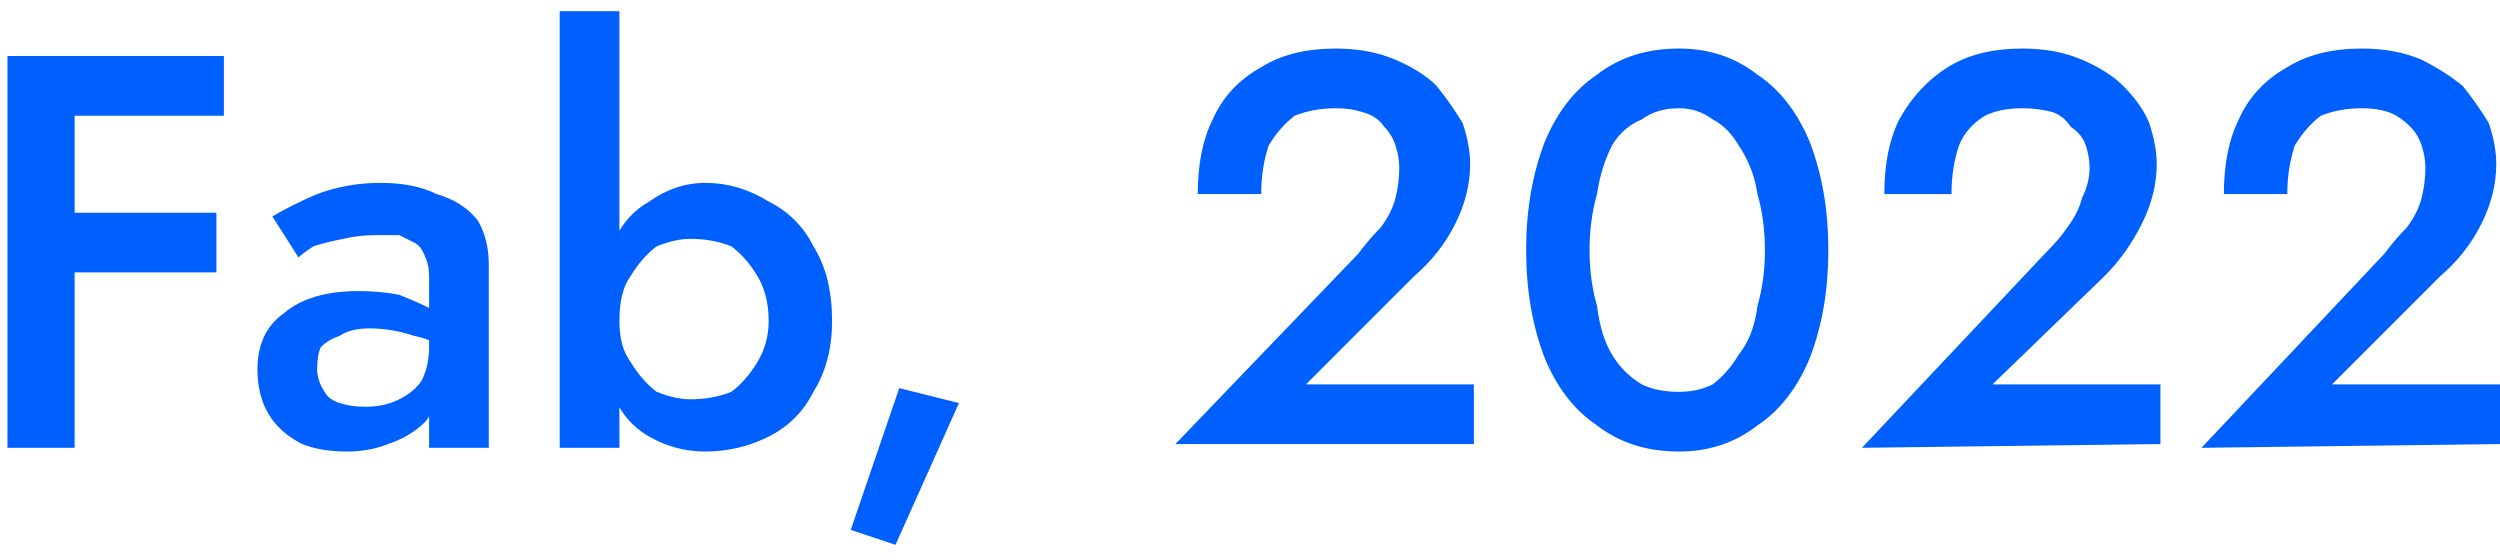 <svg width="67" height="15" viewBox="0 0 67 15" fill="none" xmlns="http://www.w3.org/2000/svg">
<path d="M1.3 1.501V3.101H6V1.501H1.3ZM1.3 5.701V7.301H5.8V5.701H1.3ZM2 1.501H0.2V12.001H2V1.501ZM8.5 9.901C8.5 9.634 8.533 9.434 8.6 9.301C8.733 9.167 8.9 9.068 9.1 9.001C9.3 8.868 9.567 8.801 9.9 8.801C10.3 8.801 10.7 8.868 11.1 9.001C11.434 9.068 11.733 9.201 12 9.401V8.601C11.934 8.534 11.8 8.434 11.6 8.301C11.334 8.167 11.034 8.034 10.7 7.901C10.367 7.834 10 7.801 9.6 7.801C8.733 7.801 8.067 8.001 7.6 8.401C7.133 8.734 6.9 9.234 6.9 9.901C6.9 10.367 7 10.768 7.2 11.101C7.4 11.434 7.7 11.701 8.1 11.901C8.433 12.034 8.834 12.101 9.3 12.101C9.7 12.101 10.067 12.034 10.4 11.901C10.8 11.768 11.133 11.567 11.4 11.301C11.667 10.967 11.8 10.601 11.8 10.201L11.5 9.301C11.5 9.634 11.434 9.935 11.3 10.201C11.167 10.401 10.967 10.568 10.7 10.701C10.434 10.835 10.133 10.901 9.8 10.901C9.534 10.901 9.3 10.867 9.1 10.801C8.9 10.734 8.767 10.634 8.7 10.501C8.567 10.301 8.5 10.101 8.5 9.901ZM7.3 5.801L8 6.901C8.067 6.834 8.2 6.734 8.4 6.601C8.6 6.534 8.867 6.468 9.2 6.401C9.467 6.334 9.767 6.301 10.1 6.301C10.3 6.301 10.5 6.301 10.7 6.301C10.834 6.367 10.967 6.434 11.1 6.501C11.233 6.568 11.334 6.701 11.4 6.901C11.467 7.034 11.5 7.201 11.5 7.401V12.001H13.1V7.101C13.1 6.634 13 6.234 12.8 5.901C12.534 5.568 12.167 5.335 11.7 5.201C11.3 5.001 10.8 4.901 10.2 4.901C9.6 4.901 9.034 5.001 8.5 5.201C8.034 5.401 7.633 5.601 7.3 5.801ZM16.6 12.001V0.301H15V12.001H16.6ZM22.3 8.601C22.3 7.801 22.134 7.134 21.8 6.601C21.534 6.068 21.134 5.668 20.6 5.401C20.067 5.068 19.5 4.901 18.9 4.901C18.367 4.901 17.867 5.068 17.4 5.401C16.933 5.668 16.6 6.068 16.4 6.601C16.134 7.134 16 7.801 16 8.601C16 9.334 16.134 9.968 16.4 10.501C16.6 11.034 16.933 11.434 17.4 11.701C17.867 11.968 18.367 12.101 18.9 12.101C19.5 12.101 20.067 11.968 20.6 11.701C21.134 11.434 21.534 11.034 21.8 10.501C22.134 9.968 22.3 9.334 22.3 8.601ZM20.6 8.601C20.6 9.001 20.5 9.368 20.3 9.701C20.1 10.034 19.867 10.301 19.6 10.501C19.267 10.634 18.9 10.701 18.5 10.701C18.233 10.701 17.933 10.634 17.6 10.501C17.334 10.301 17.1 10.034 16.9 9.701C16.7 9.435 16.6 9.068 16.6 8.601C16.6 8.068 16.7 7.668 16.9 7.401C17.1 7.068 17.334 6.801 17.6 6.601C17.933 6.468 18.233 6.401 18.5 6.401C18.9 6.401 19.267 6.468 19.6 6.601C19.867 6.801 20.1 7.068 20.3 7.401C20.5 7.734 20.6 8.134 20.6 8.601ZM25.7 10.801L24.1 10.401L22.8 14.201L24 14.601L25.7 10.801ZM36.4 6.801L31.5 11.901H39.5V10.301H35L37.9 7.401C38.367 7.001 38.733 6.534 39 6.001C39.267 5.468 39.4 4.934 39.4 4.401C39.4 4.068 39.334 3.701 39.2 3.301C39 2.967 38.767 2.634 38.5 2.301C38.233 2.034 37.867 1.801 37.4 1.601C36.934 1.401 36.4 1.301 35.8 1.301C35 1.301 34.334 1.467 33.8 1.801C33.2 2.134 32.767 2.601 32.5 3.201C32.233 3.735 32.1 4.401 32.1 5.201H33.8C33.8 4.735 33.867 4.301 34 3.901C34.2 3.568 34.434 3.301 34.7 3.101C35.033 2.968 35.4 2.901 35.8 2.901C36.067 2.901 36.3 2.934 36.5 3.001C36.767 3.068 36.967 3.201 37.1 3.401C37.233 3.534 37.334 3.701 37.4 3.901C37.467 4.101 37.5 4.301 37.5 4.501C37.5 4.768 37.467 5.034 37.4 5.301C37.334 5.567 37.2 5.834 37 6.101C36.8 6.301 36.6 6.534 36.4 6.801ZM42.6 6.701C42.6 6.168 42.667 5.668 42.8 5.201C42.867 4.735 43 4.301 43.2 3.901C43.4 3.568 43.667 3.335 44 3.201C44.267 3.001 44.6 2.901 45 2.901C45.334 2.901 45.633 3.001 45.9 3.201C46.167 3.335 46.4 3.568 46.6 3.901C46.867 4.301 47.033 4.735 47.1 5.201C47.233 5.668 47.3 6.168 47.3 6.701C47.3 7.235 47.233 7.735 47.1 8.201C47.033 8.735 46.867 9.168 46.6 9.501C46.4 9.834 46.167 10.101 45.9 10.301C45.633 10.434 45.334 10.501 45 10.501C44.6 10.501 44.267 10.434 44 10.301C43.667 10.101 43.4 9.834 43.2 9.501C43 9.168 42.867 8.735 42.8 8.201C42.667 7.735 42.6 7.235 42.6 6.701ZM40.9 6.701C40.9 7.768 41.067 8.734 41.4 9.601C41.733 10.401 42.2 11.001 42.8 11.401C43.4 11.867 44.133 12.101 45 12.101C45.8 12.101 46.5 11.867 47.1 11.401C47.7 11.001 48.167 10.401 48.5 9.601C48.834 8.734 49 7.768 49 6.701C49 5.635 48.834 4.667 48.5 3.801C48.167 3.001 47.7 2.401 47.1 2.001C46.5 1.534 45.8 1.301 45 1.301C44.133 1.301 43.4 1.534 42.8 2.001C42.2 2.401 41.733 3.001 41.4 3.801C41.067 4.667 40.9 5.635 40.9 6.701ZM54.8 6.801L49.9 12.001L57.9 11.901V10.301H53.4L56.4 7.401C56.8 7.001 57.133 6.534 57.4 6.001C57.667 5.468 57.8 4.934 57.8 4.401C57.8 4.068 57.733 3.701 57.6 3.301C57.467 2.967 57.233 2.634 56.9 2.301C56.633 2.034 56.267 1.801 55.8 1.601C55.334 1.401 54.8 1.301 54.2 1.301C53.4 1.301 52.733 1.467 52.2 1.801C51.667 2.134 51.233 2.601 50.9 3.201C50.633 3.735 50.5 4.401 50.5 5.201H52.3C52.3 4.735 52.367 4.301 52.5 3.901C52.633 3.568 52.867 3.301 53.2 3.101C53.467 2.968 53.8 2.901 54.2 2.901C54.467 2.901 54.733 2.934 55 3.001C55.2 3.068 55.367 3.201 55.5 3.401C55.7 3.534 55.834 3.701 55.9 3.901C55.967 4.101 56 4.301 56 4.501C56 4.768 55.934 5.034 55.8 5.301C55.734 5.567 55.6 5.834 55.4 6.101C55.267 6.301 55.067 6.534 54.8 6.801ZM63.9 6.801L59 12.001L67 11.901V10.301H62.5L65.4 7.401C65.867 7.001 66.234 6.534 66.5 6.001C66.767 5.468 66.9 4.934 66.9 4.401C66.9 4.068 66.834 3.701 66.7 3.301C66.5 2.967 66.267 2.634 66 2.301C65.667 2.034 65.3 1.801 64.9 1.601C64.433 1.401 63.9 1.301 63.3 1.301C62.5 1.301 61.834 1.467 61.3 1.801C60.7 2.134 60.267 2.601 60 3.201C59.733 3.735 59.6 4.401 59.6 5.201H61.3C61.3 4.735 61.367 4.301 61.5 3.901C61.7 3.568 61.934 3.301 62.2 3.101C62.533 2.968 62.9 2.901 63.3 2.901C63.567 2.901 63.8 2.934 64 3.001C64.2 3.068 64.4 3.201 64.6 3.401C64.734 3.534 64.834 3.701 64.9 3.901C64.967 4.101 65 4.301 65 4.501C65 4.768 64.967 5.034 64.9 5.301C64.834 5.567 64.7 5.834 64.5 6.101C64.3 6.301 64.1 6.534 63.9 6.801Z" fill="#0060FF"/>
</svg>

